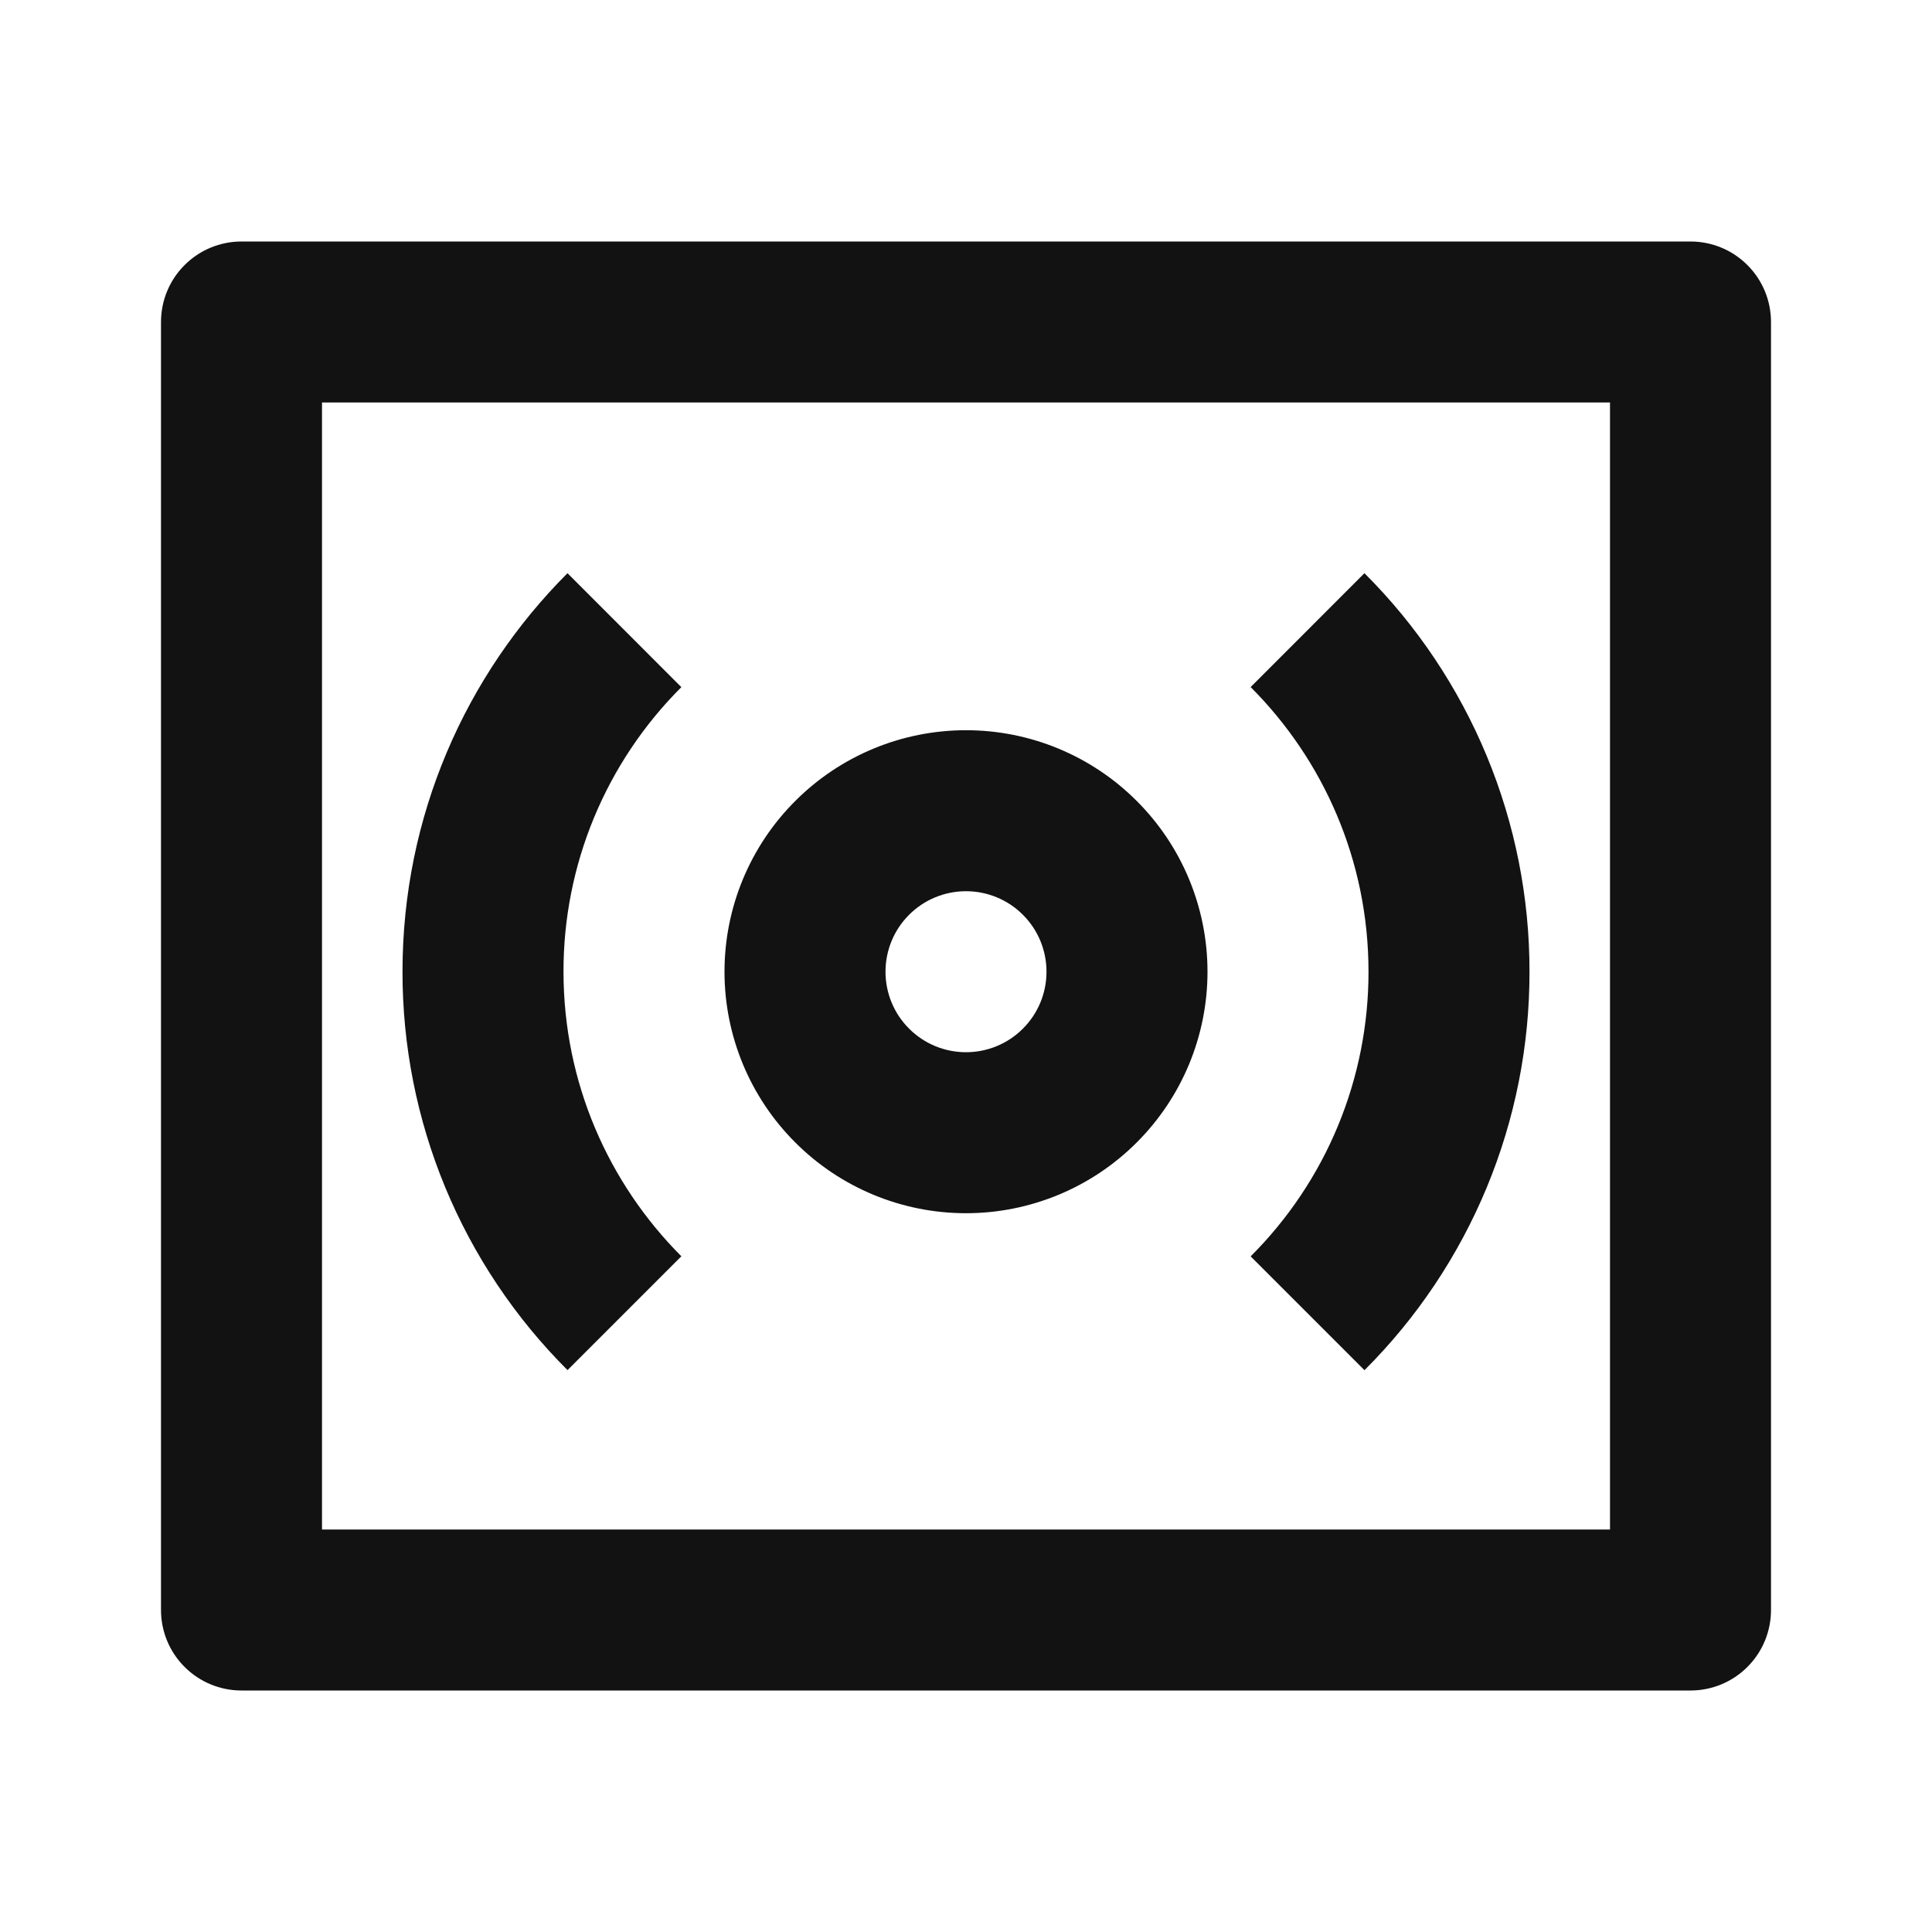 <svg xmlns="http://www.w3.org/2000/svg" width="24" height="24" fill="none"><g clip-path="url(#a)"><g><path fill="#121212" d="M4 5V19H20V5H4ZM3 3H21C21.265 3 21.52 3.105 21.707 3.293C21.895 3.48 22 3.735 22 4V20C22 20.265 21.895 20.52 21.707 20.707C21.52 20.895 21.265 21 21 21H3C2.735 21 2.48 20.895 2.293 20.707C2.105 20.52 2 20.265 2 20V4C2 3.735 2.105 3.48 2.293 3.293C2.48 3.105 2.735 3 3 3ZM7.05 7.121L8.464 8.536C7.999 9 7.631 9.55 7.379 10.157C7.128 10.763 6.999 11.414 7 12.07C7 13.45 7.56 14.7 8.464 15.606L7.05 17.02C6.399 16.371 5.883 15.599 5.531 14.75C5.179 13.9 4.999 12.989 5 12.07C5 10.137 5.784 8.387 7.05 7.12V7.121ZM16.95 7.121C17.601 7.77 18.117 8.542 18.469 9.391C18.821 10.241 19.001 11.152 19 12.071C19.001 12.991 18.821 13.901 18.469 14.751C18.117 15.6 17.601 16.372 16.95 17.021L15.536 15.607C16.001 15.143 16.37 14.592 16.621 13.985C16.872 13.378 17.001 12.727 17 12.07C17 10.69 16.44 9.44 15.536 8.535L16.95 7.12V7.121ZM12 13.071C12.265 13.071 12.52 12.966 12.707 12.778C12.895 12.591 13 12.336 13 12.071C13 11.806 12.895 11.551 12.707 11.364C12.52 11.176 12.265 11.071 12 11.071C11.735 11.071 11.48 11.176 11.293 11.364C11.105 11.551 11 11.806 11 12.071C11 12.336 11.105 12.591 11.293 12.778C11.48 12.966 11.735 13.071 12 13.071ZM12 15.071C11.204 15.071 10.441 14.755 9.879 14.192C9.316 13.63 9 12.867 9 12.071C9 11.275 9.316 10.512 9.879 9.95C10.441 9.387 11.204 9.071 12 9.071C12.796 9.071 13.559 9.387 14.121 9.95C14.684 10.512 15 11.275 15 12.071C15 12.867 14.684 13.63 14.121 14.192C13.559 14.755 12.796 15.071 12 15.071Z"/></g></g><defs><clipPath id="a"><rect width="24" height="24" fill="white"/></clipPath></defs></svg>
